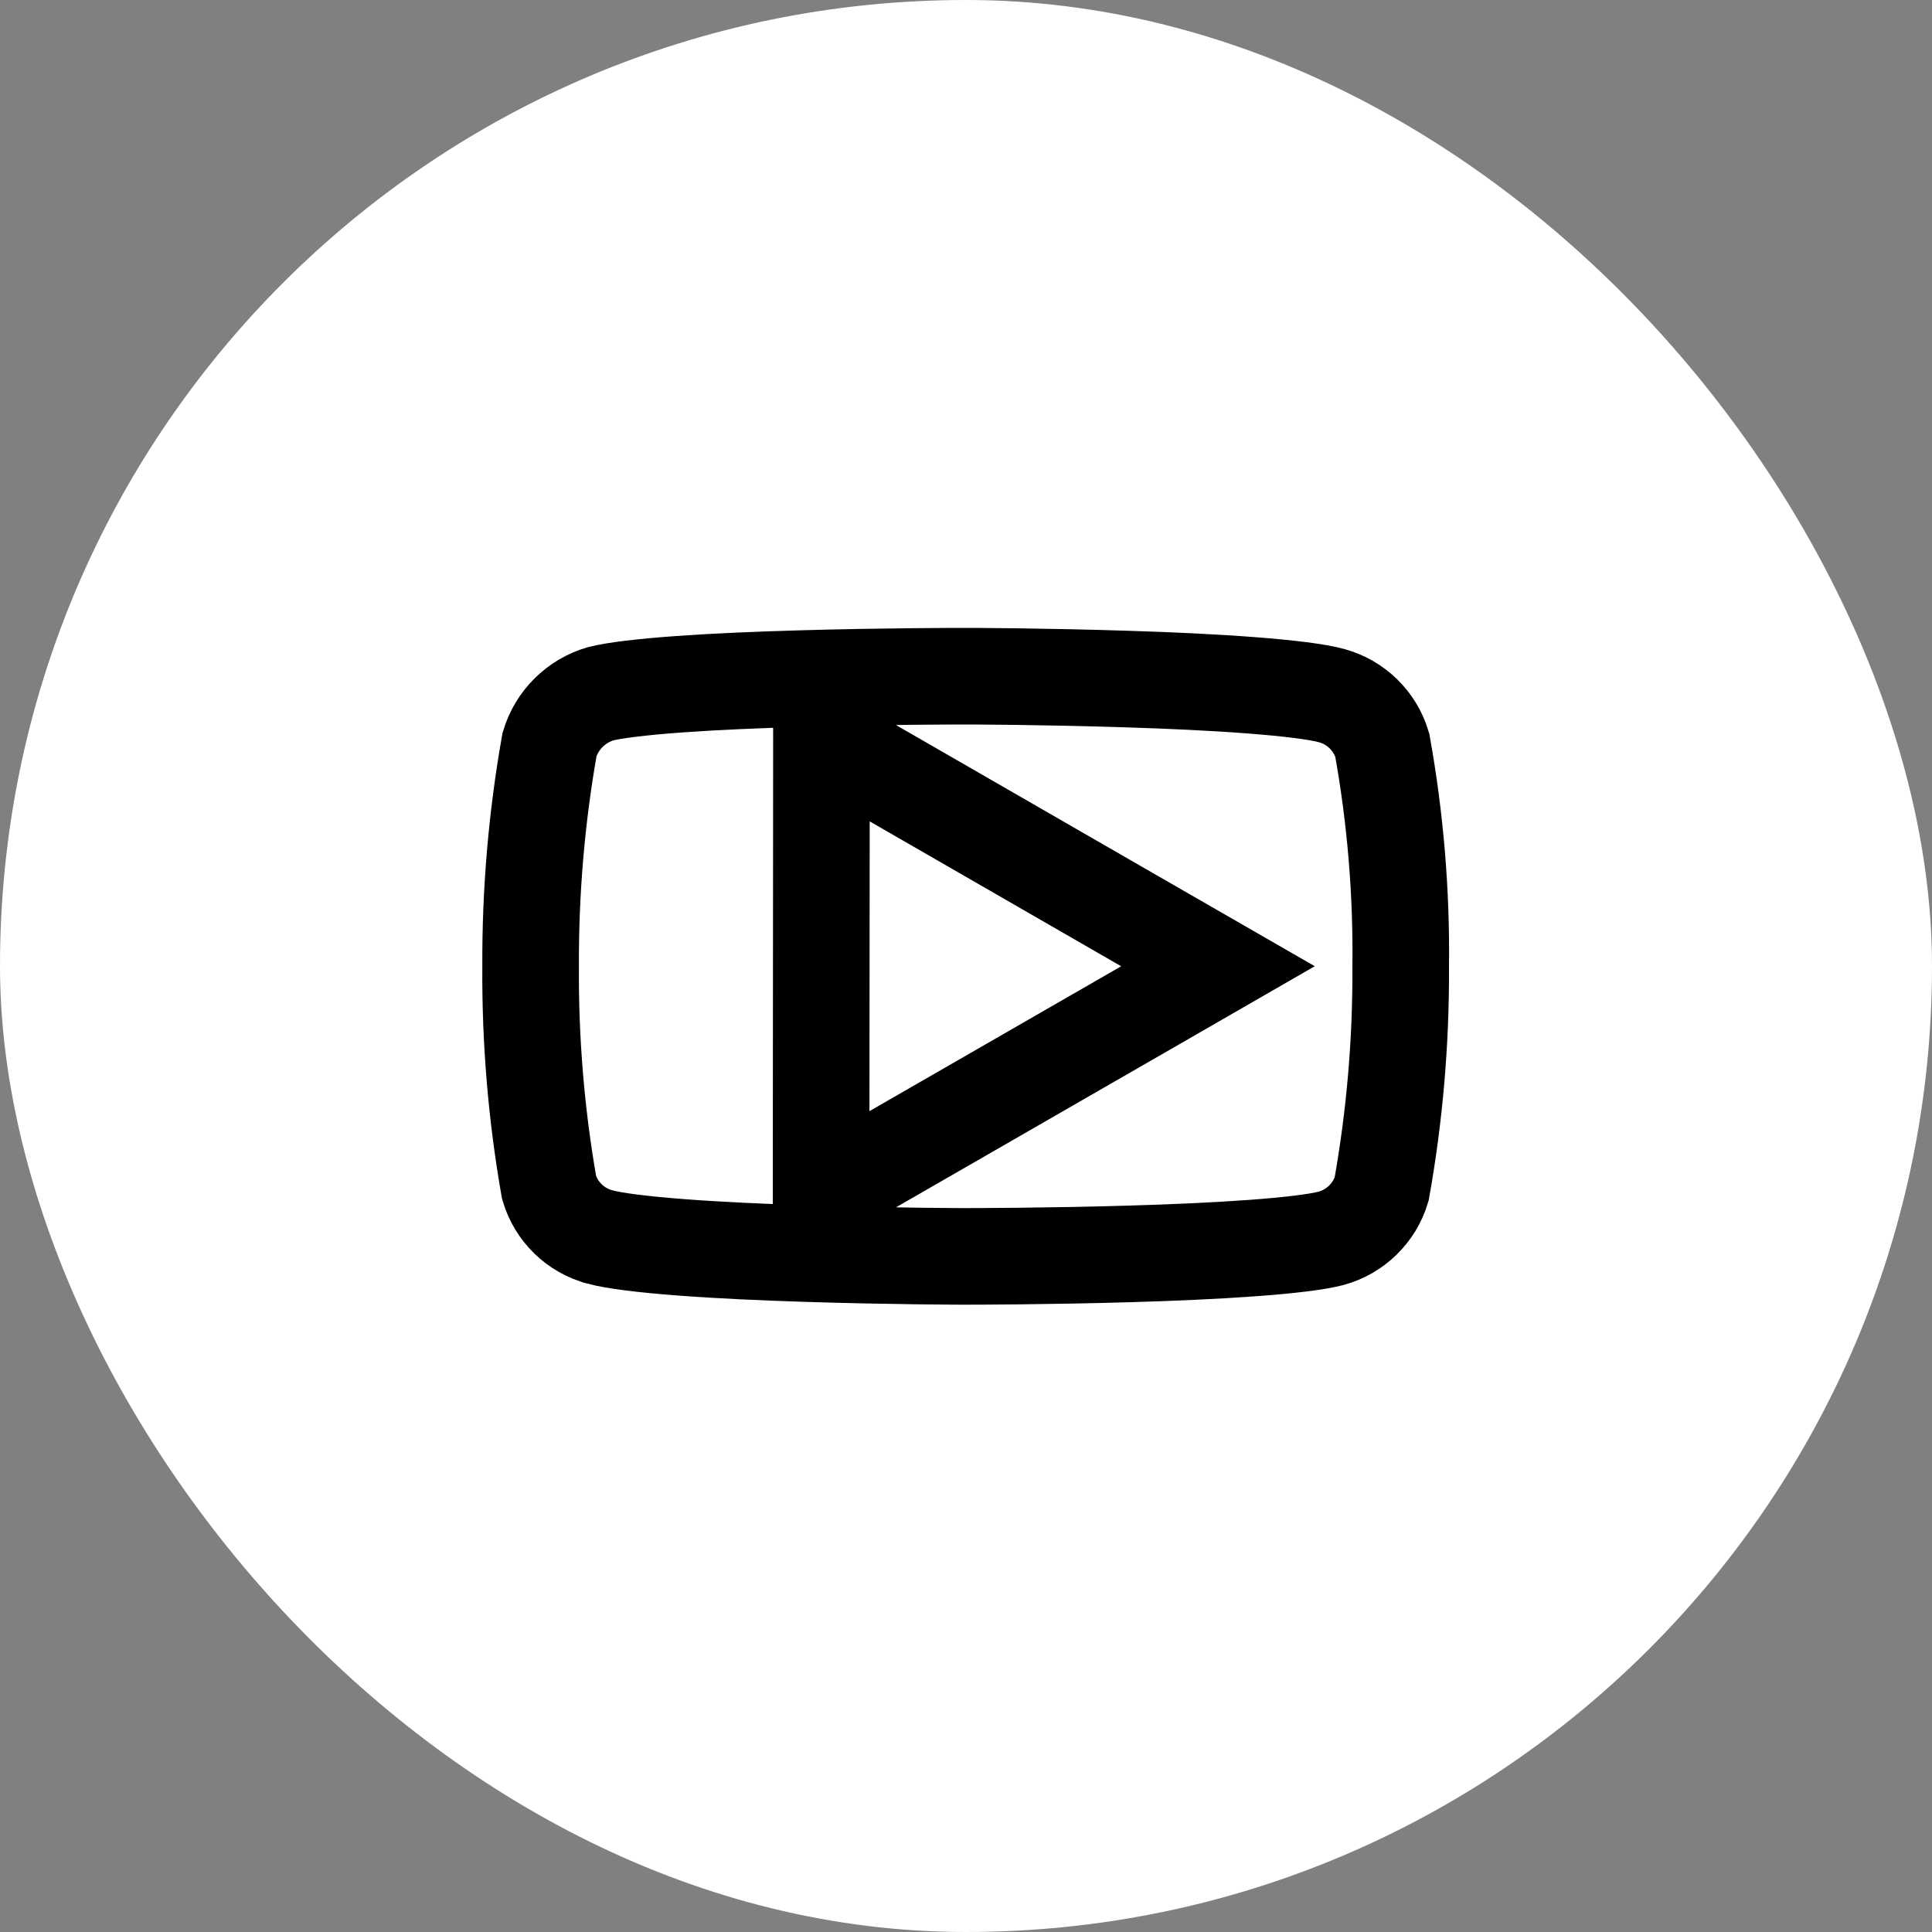 <svg width="40" height="40" viewBox="0 0 40 40" fill="none" xmlns="http://www.w3.org/2000/svg">
<rect x="0" y="0" width="40" height="40" fill="#808080" stroke="none"/>
<rect x="-3.05176e-05" width="40" height="40" rx="20" fill="white"/>
<path d="M12.418 25.61L12.416 25.609C11.912 25.474 11.516 25.086 11.368 24.587C11.103 23.075 10.975 21.542 10.986 20.007L10.986 20.007L10.986 19.995C10.979 18.458 11.11 16.924 11.378 15.41C11.531 14.906 11.928 14.513 12.434 14.364C12.716 14.292 13.287 14.222 14.067 14.166C14.83 14.111 15.719 14.074 16.578 14.05C18.293 14 19.854 14 19.979 14H20H20L20.006 14L20.021 14L20.077 14C20.126 14 20.196 14.001 20.285 14.001C20.462 14.002 20.714 14.005 21.02 14.008C21.632 14.016 22.456 14.031 23.326 14.059C24.198 14.086 25.106 14.127 25.887 14.187C26.697 14.248 27.285 14.324 27.566 14.401L27.569 14.402C28.073 14.539 28.469 14.927 28.618 15.425C28.891 16.941 29.019 18.479 29 20.019L29 20.027L29 20.035C29.007 21.571 28.875 23.104 28.606 24.617C28.457 25.115 28.06 25.502 27.556 25.639C27.278 25.712 26.705 25.784 25.917 25.841C25.154 25.897 24.265 25.935 23.407 25.96C21.691 26.011 20.13 26.012 20.006 26.012H19.986L19.98 26.012L19.965 26.012L19.909 26.012C19.86 26.012 19.791 26.011 19.702 26.011C19.526 26.009 19.274 26.007 18.969 26.004C18.359 25.996 17.535 25.981 16.667 25.953C15.796 25.925 14.889 25.885 14.107 25.825C13.297 25.764 12.706 25.688 12.418 25.61ZM18.505 16.139L17.007 15.276L17.006 17.004L17.001 23.004L17 24.735L18.5 23.872L23.712 20.872L25.217 20.005L23.712 19.139L18.505 16.139Z" fill="white" stroke="black" stroke-width="2"/>
</svg>
